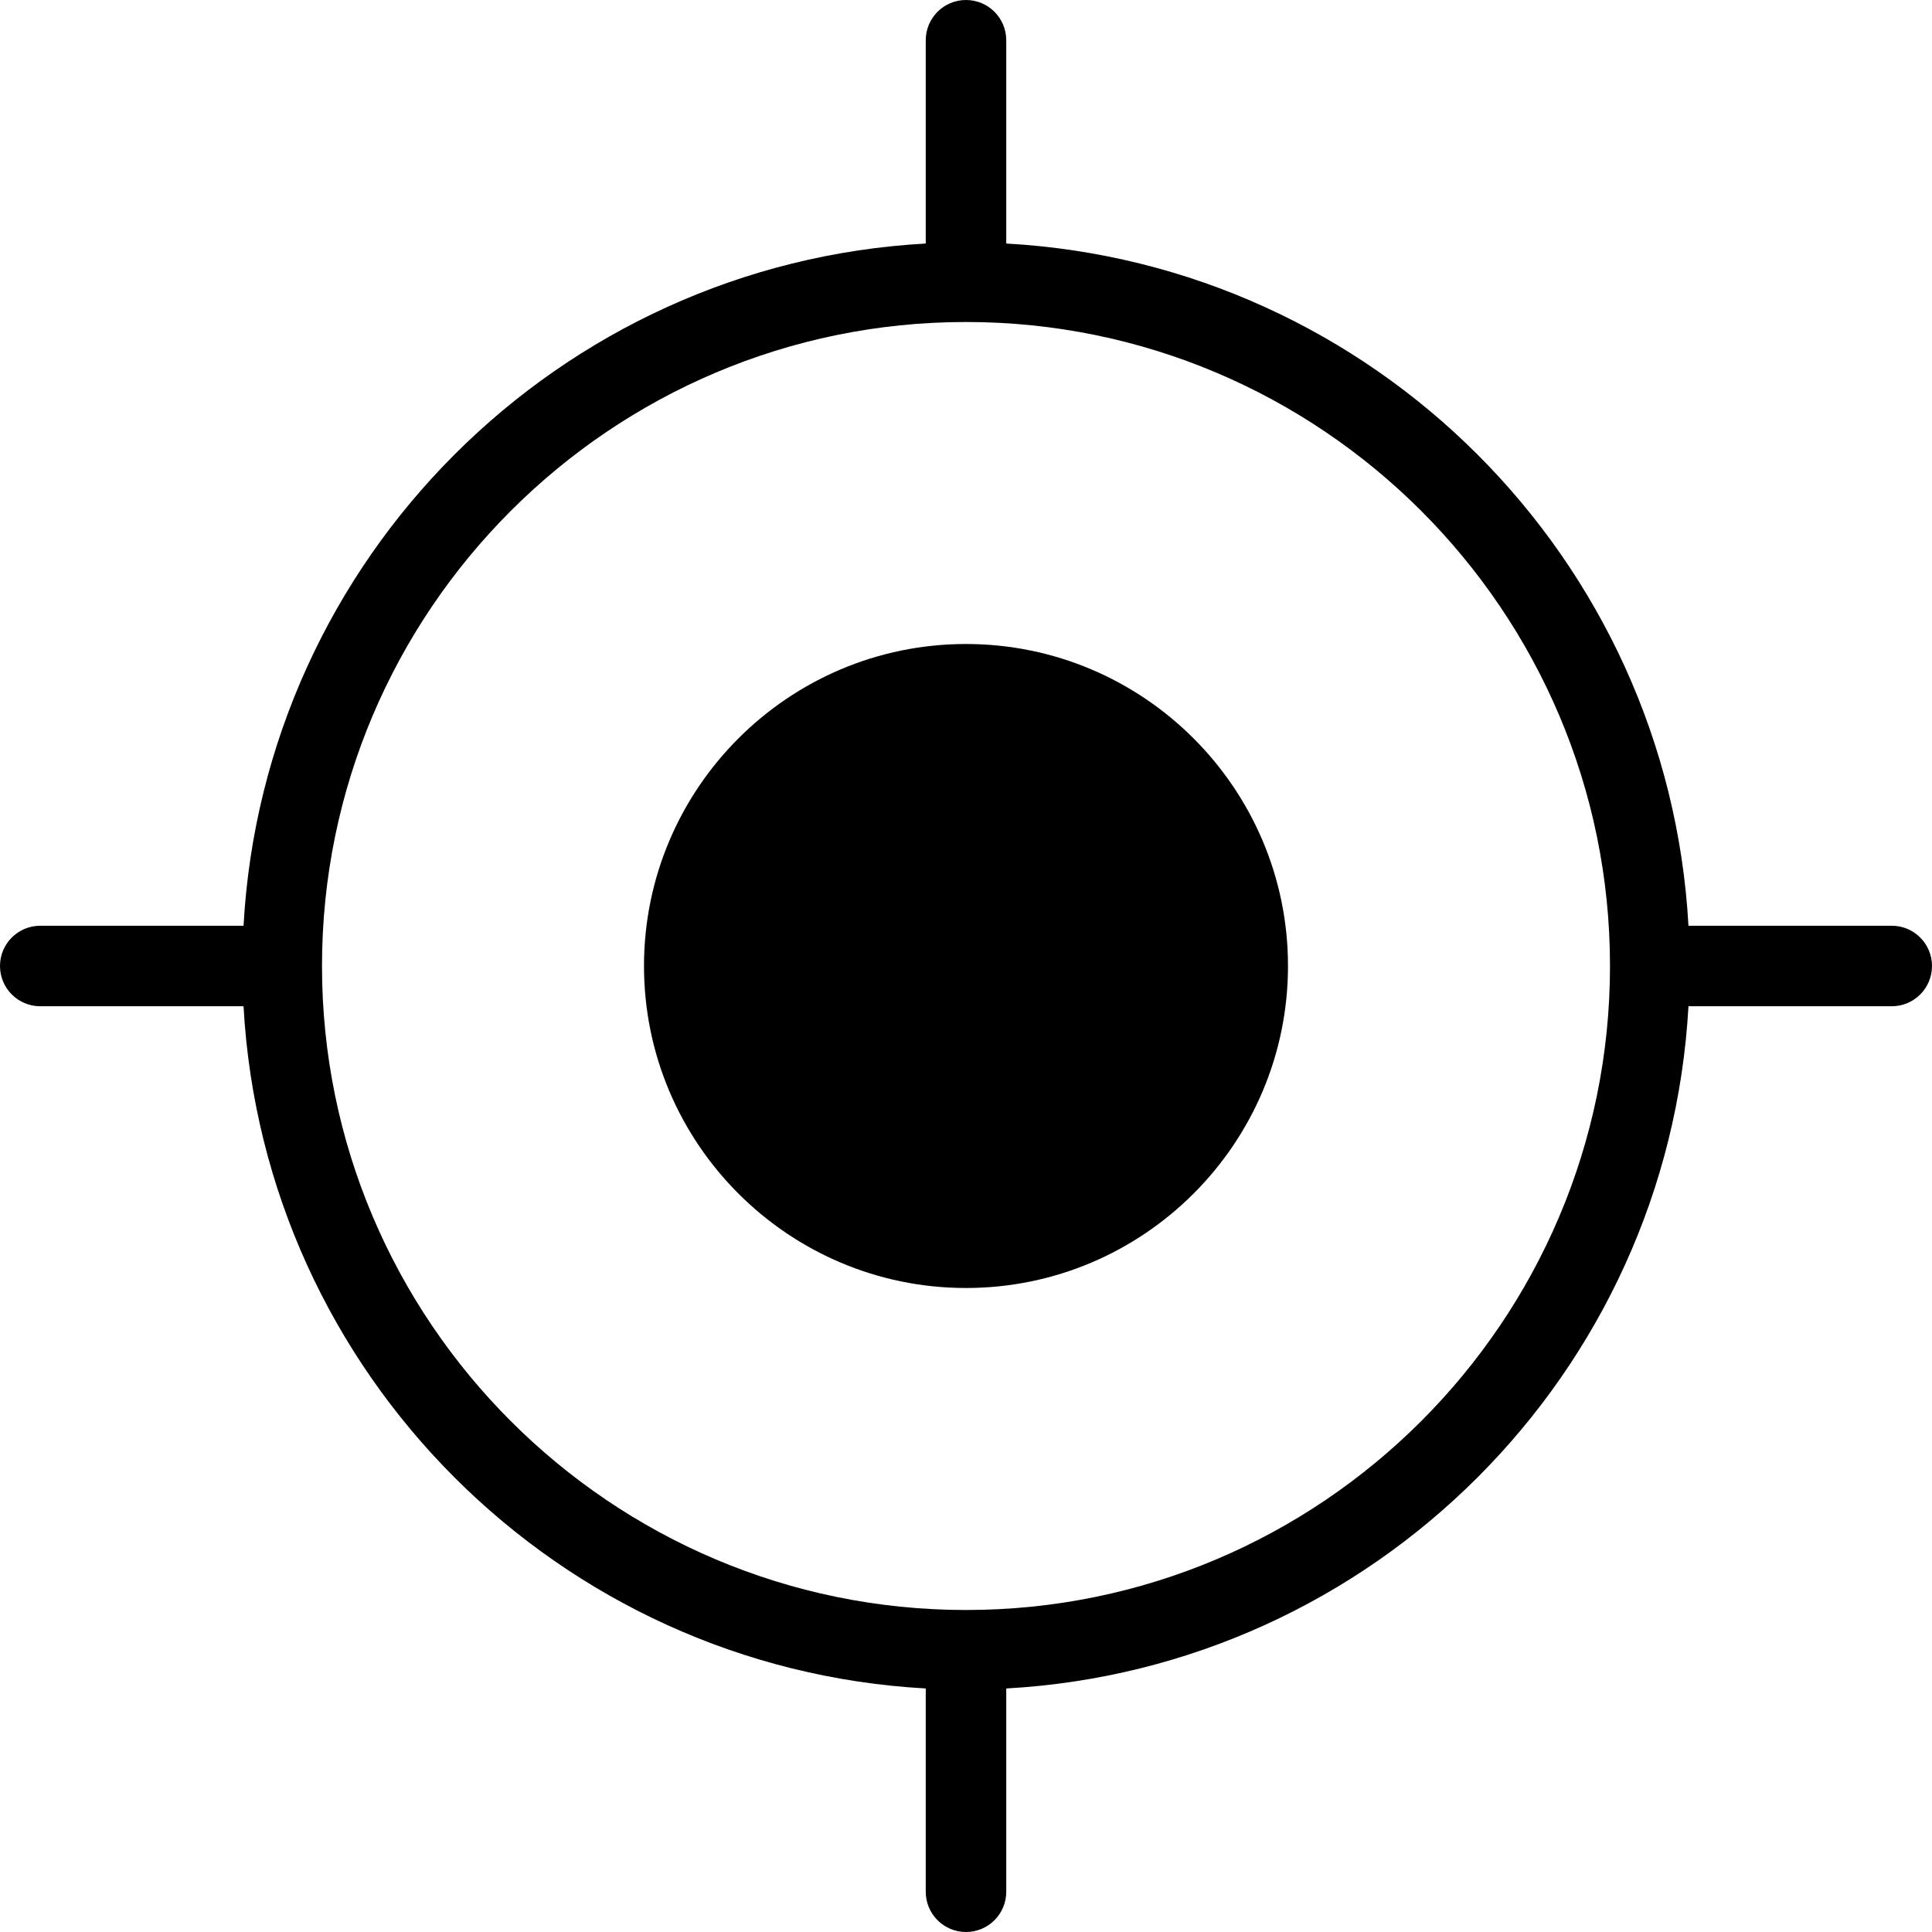 <?xml version="1.0" encoding="UTF-8" standalone="no"?>
<!-- Generator: Adobe Illustrator 19.0.0, SVG Export Plug-In . SVG Version: 6.00 Build 0)  -->

<svg
   xmlns:dc="http://purl.org/dc/elements/1.1/"
   xmlns:cc="http://creativecommons.org/ns#"
   xmlns:rdf="http://www.w3.org/1999/02/22-rdf-syntax-ns#"
   xmlns:svg="http://www.w3.org/2000/svg"
   xmlns="http://www.w3.org/2000/svg"
   xmlns:sodipodi="http://sodipodi.sourceforge.net/DTD/sodipodi-0.dtd"
   xmlns:inkscape="http://www.inkscape.org/namespaces/inkscape"
   version="1.1"
   id="Capa_1"
   x="0px"
   y="0px"
   viewBox="0 0 512 512"
   style="enable-background:new 0 0 512 512;"
   xml:space="preserve"
   sodipodi:docname="fix-center-2.svg"
   inkscape:version="0.92.2 (5c3e80d, 2017-08-06)"><defs
     id="defs48" /><sodipodi:namedview
     pagecolor="#ffffff"
     bordercolor="#666666"
     borderopacity="1"
     objecttolerance="10"
     gridtolerance="10"
     guidetolerance="10"
     inkscape:pageopacity="0"
     inkscape:pageshadow="2"
     inkscape:window-width="640"
     inkscape:window-height="480"
     id="namedview46"
     showgrid="false"
     inkscape:zoom="0.4609375"
     inkscape:cx="256"
     inkscape:cy="256"
     inkscape:window-x="535"
     inkscape:window-y="455"
     inkscape:window-maximized="0"
     inkscape:current-layer="Capa_1" /><g
     id="g6"
     style="fill:#000000"><path
       style="fill:#000000"
       d="M501.333,245.333H447.46c-5.388-97.341-83.443-175.405-180.793-180.793V10.667   C266.667,4.771,261.896,0,256,0c-5.896,0-10.667,4.771-10.667,10.667V64.54c-97.35,5.388-175.405,83.452-180.793,180.793H10.667   C4.771,245.333,0,250.104,0,256c0,5.896,4.771,10.667,10.667,10.667H64.54c5.388,97.341,83.443,175.405,180.793,180.793v53.874   c0,5.896,4.771,10.667,10.667,10.667c5.896,0,10.667-4.771,10.667-10.667V447.46c97.35-5.388,175.405-83.452,180.793-180.793   h53.874c5.896,0,10.667-4.771,10.667-10.667C512,250.104,507.229,245.333,501.333,245.333z M256,426.667   c-94.104,0-170.667-76.563-170.667-170.667S161.896,85.333,256,85.333S426.667,161.896,426.667,256S350.104,426.667,256,426.667z"
       id="path2" /><path
       style="fill:#000000"
       d="M256,170.667c-47.063,0-85.333,38.281-85.333,85.333s38.271,85.333,85.333,85.333   s85.333-38.281,85.333-85.333S303.063,170.667,256,170.667z"
       id="path4" /></g><linearGradient
     id="SVGID_1_"
     gradientUnits="userSpaceOnUse"
     x1="-44.602"
     y1="639.101"
     x2="-24.804"
     y2="629.868"
     gradientTransform="matrix(21.333,0,0,-21.333,1135.181,13893.633)"><stop
       offset="0"
       style="stop-color:#FFFFFF;stop-opacity:0.2"
       id="stop8" /><stop
       offset="1"
       style="stop-color:#FFFFFF;stop-opacity:0"
       id="stop10" /></linearGradient><g
     id="g15" /><g
     id="g17" /><g
     id="g19" /><g
     id="g21" /><g
     id="g23" /><g
     id="g25" /><g
     id="g27" /><g
     id="g29" /><g
     id="g31" /><g
     id="g33" /><g
     id="g35" /><g
     id="g37" /><g
     id="g39" /><g
     id="g41" /><g
     id="g43" /></svg>